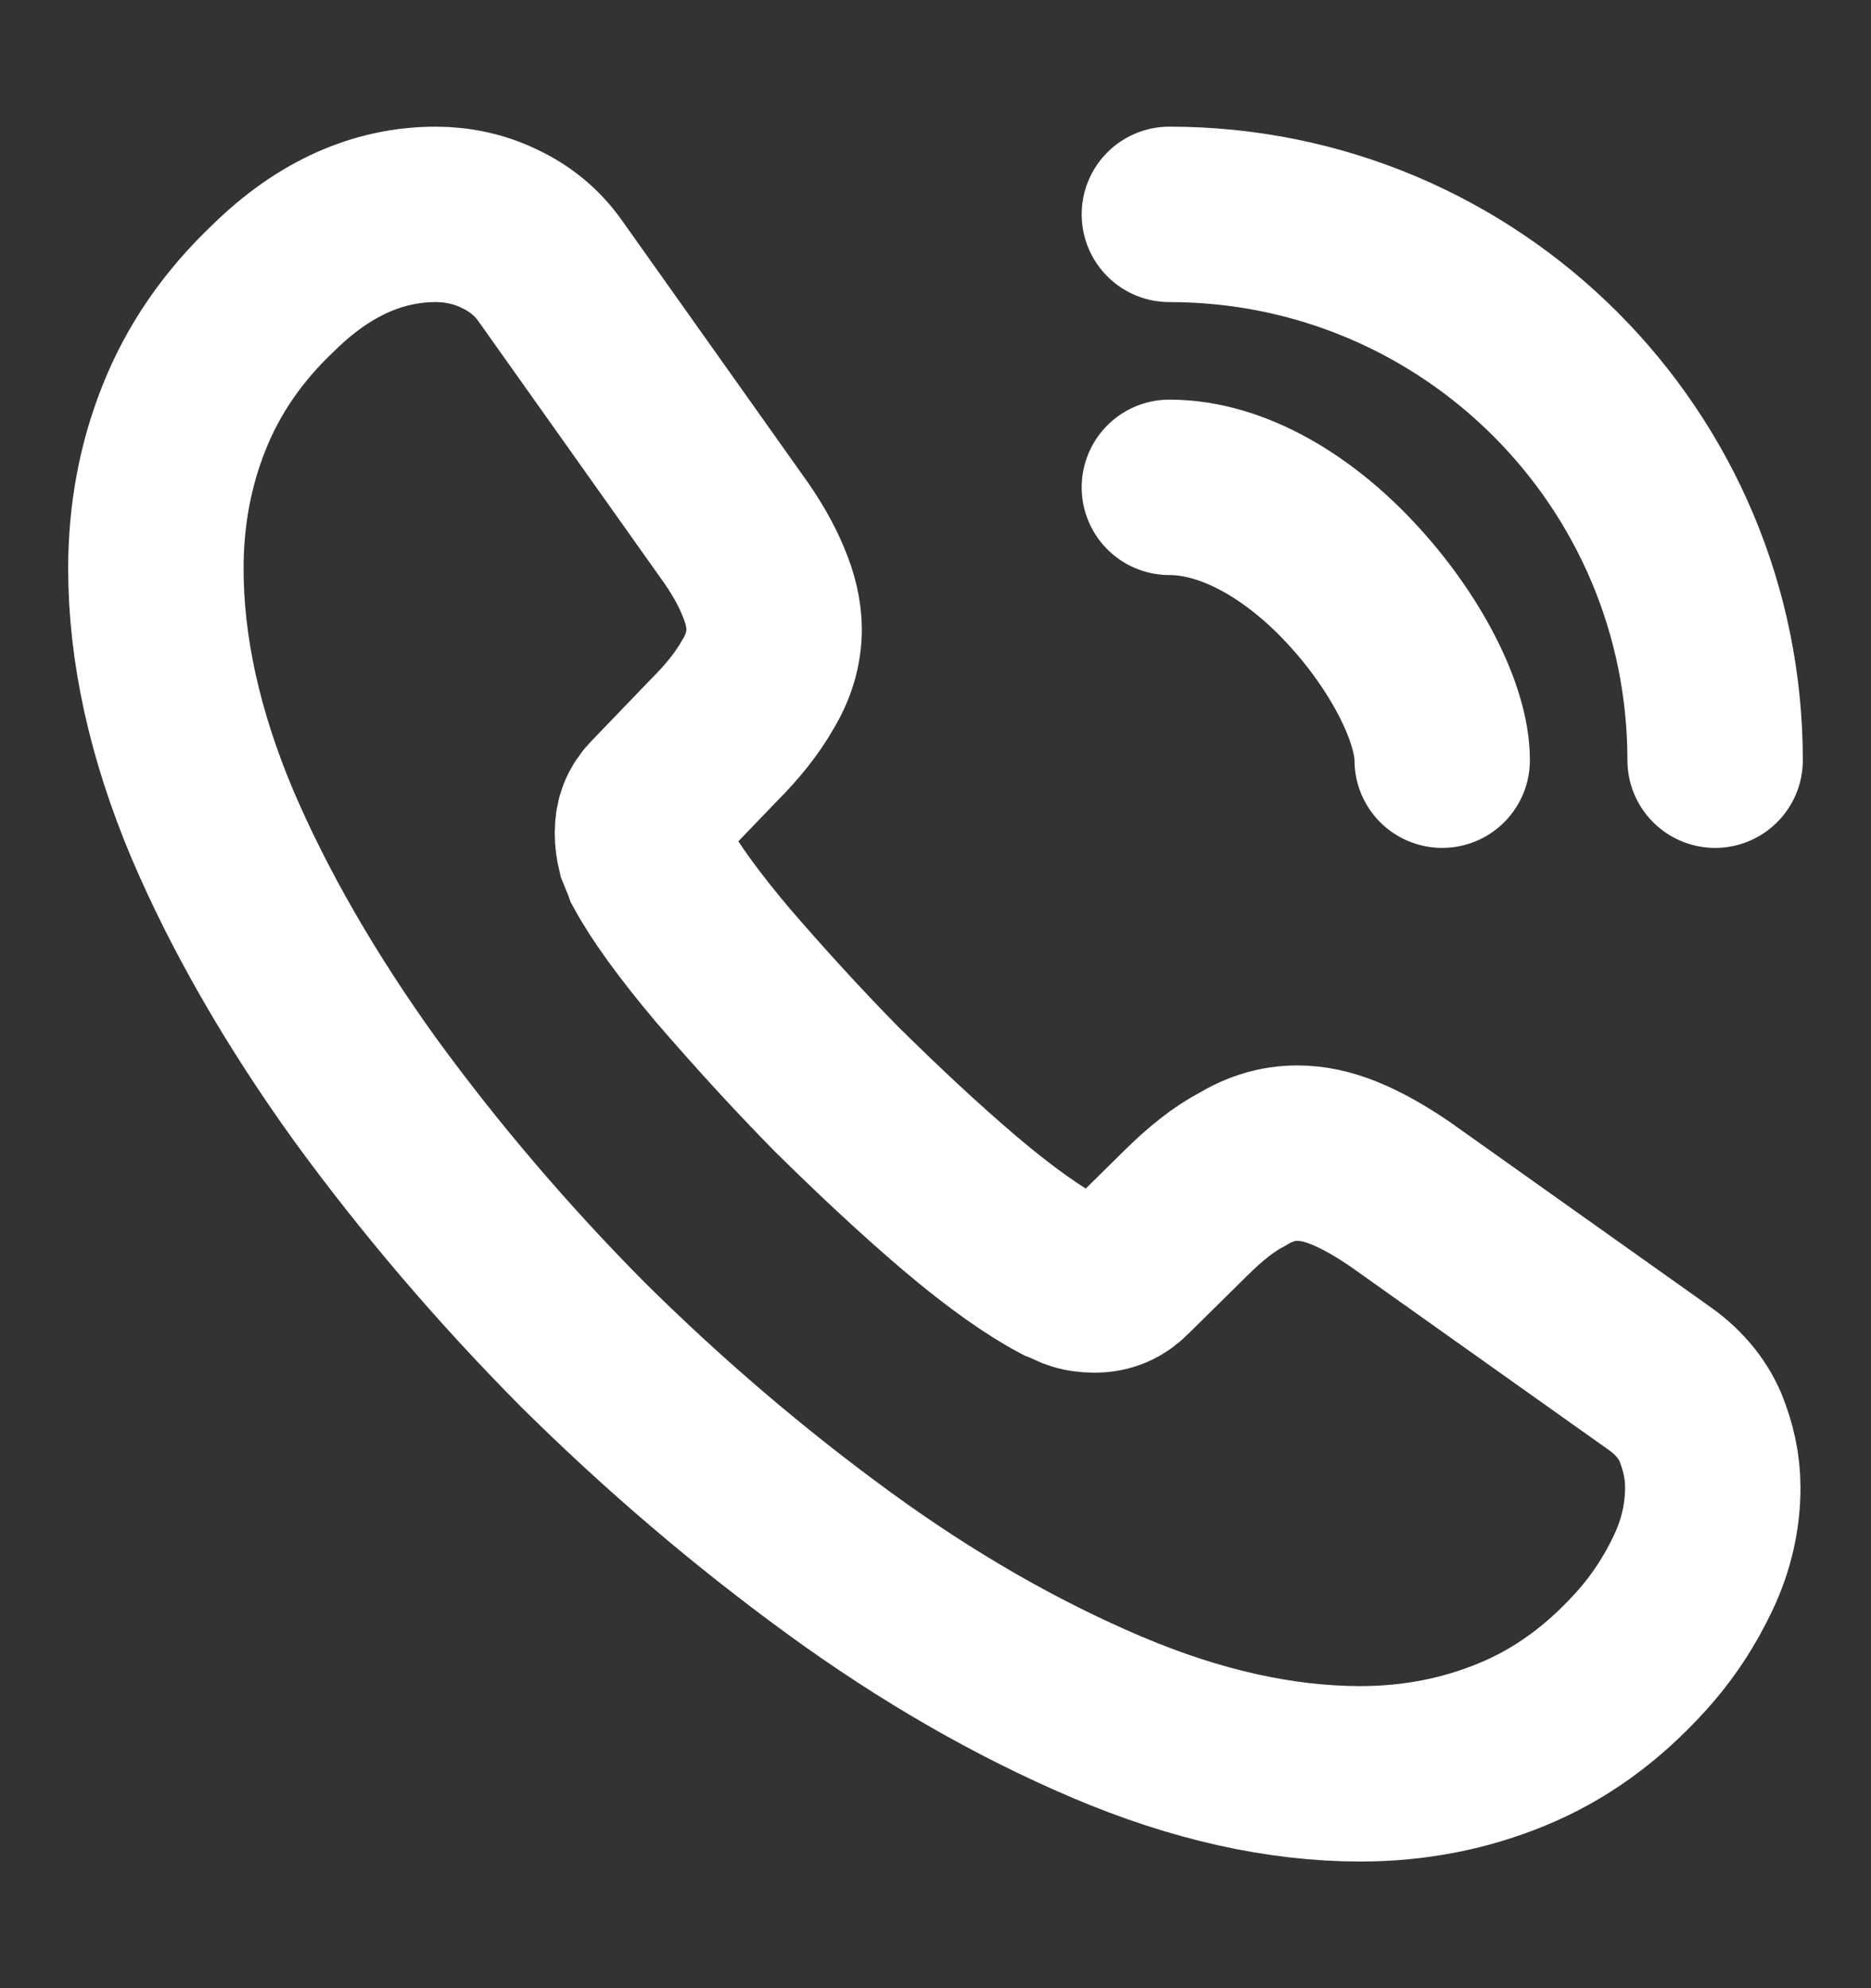<svg width="16" height="17" viewBox="0 0 16 17" fill="none" xmlns="http://www.w3.org/2000/svg">
<rect x="0" y="0" width="16" height="17" fill="#333333" stroke="none"/>
<path d="M14.647 12.72C14.647 12.96 14.594 13.207 14.48 13.447C14.367 13.687 14.22 13.914 14.027 14.127C13.7 14.487 13.34 14.747 12.934 14.914C12.534 15.08 12.1 15.167 11.633 15.167C10.954 15.167 10.227 15.007 9.46 14.68C8.694 14.354 7.927 13.914 7.167 13.36C6.4 12.8 5.673 12.18 4.98 11.493C4.293 10.8 3.674 10.073 3.12 9.313C2.574 8.553 2.134 7.793 1.813 7.04C1.494 6.28 1.333 5.553 1.333 4.86C1.333 4.407 1.413 3.974 1.573 3.574C1.734 3.167 1.987 2.793 2.34 2.46C2.767 2.04 3.233 1.833 3.727 1.833C3.913 1.833 4.1 1.873 4.267 1.954C4.44 2.034 4.593 2.154 4.713 2.327L6.26 4.507C6.38 4.673 6.467 4.827 6.527 4.973C6.587 5.114 6.62 5.253 6.62 5.38C6.62 5.54 6.574 5.7 6.48 5.854C6.394 6.007 6.267 6.167 6.107 6.327L5.6 6.854C5.527 6.927 5.494 7.013 5.494 7.12C5.494 7.173 5.5 7.22 5.513 7.274C5.534 7.327 5.553 7.367 5.567 7.407C5.687 7.627 5.894 7.913 6.187 8.26C6.487 8.607 6.807 8.96 7.154 9.313C7.513 9.667 7.86 9.993 8.213 10.293C8.56 10.587 8.847 10.787 9.073 10.907C9.107 10.92 9.147 10.94 9.194 10.96C9.247 10.98 9.3 10.987 9.36 10.987C9.473 10.987 9.56 10.947 9.633 10.873L10.14 10.373C10.307 10.207 10.467 10.08 10.62 10C10.774 9.907 10.927 9.86 11.094 9.86C11.22 9.86 11.354 9.887 11.5 9.947C11.647 10.007 11.8 10.094 11.967 10.207L14.174 11.774C14.347 11.893 14.467 12.034 14.54 12.2C14.607 12.367 14.647 12.534 14.647 12.72Z" stroke="white" stroke-width="1.5" stroke-miterlimit="10"/>
<path d="M12.333 6.5C12.333 6.1 12.02 5.487 11.553 4.987C11.127 4.527 10.56 4.167 10 4.167" stroke="white" stroke-width="1.5" stroke-linecap="round" stroke-linejoin="round"/>
<path d="M14.667 6.5C14.667 3.92 12.58 1.833 10 1.833" stroke="white" stroke-width="1.5" stroke-linecap="round" stroke-linejoin="round"/>
</svg>
